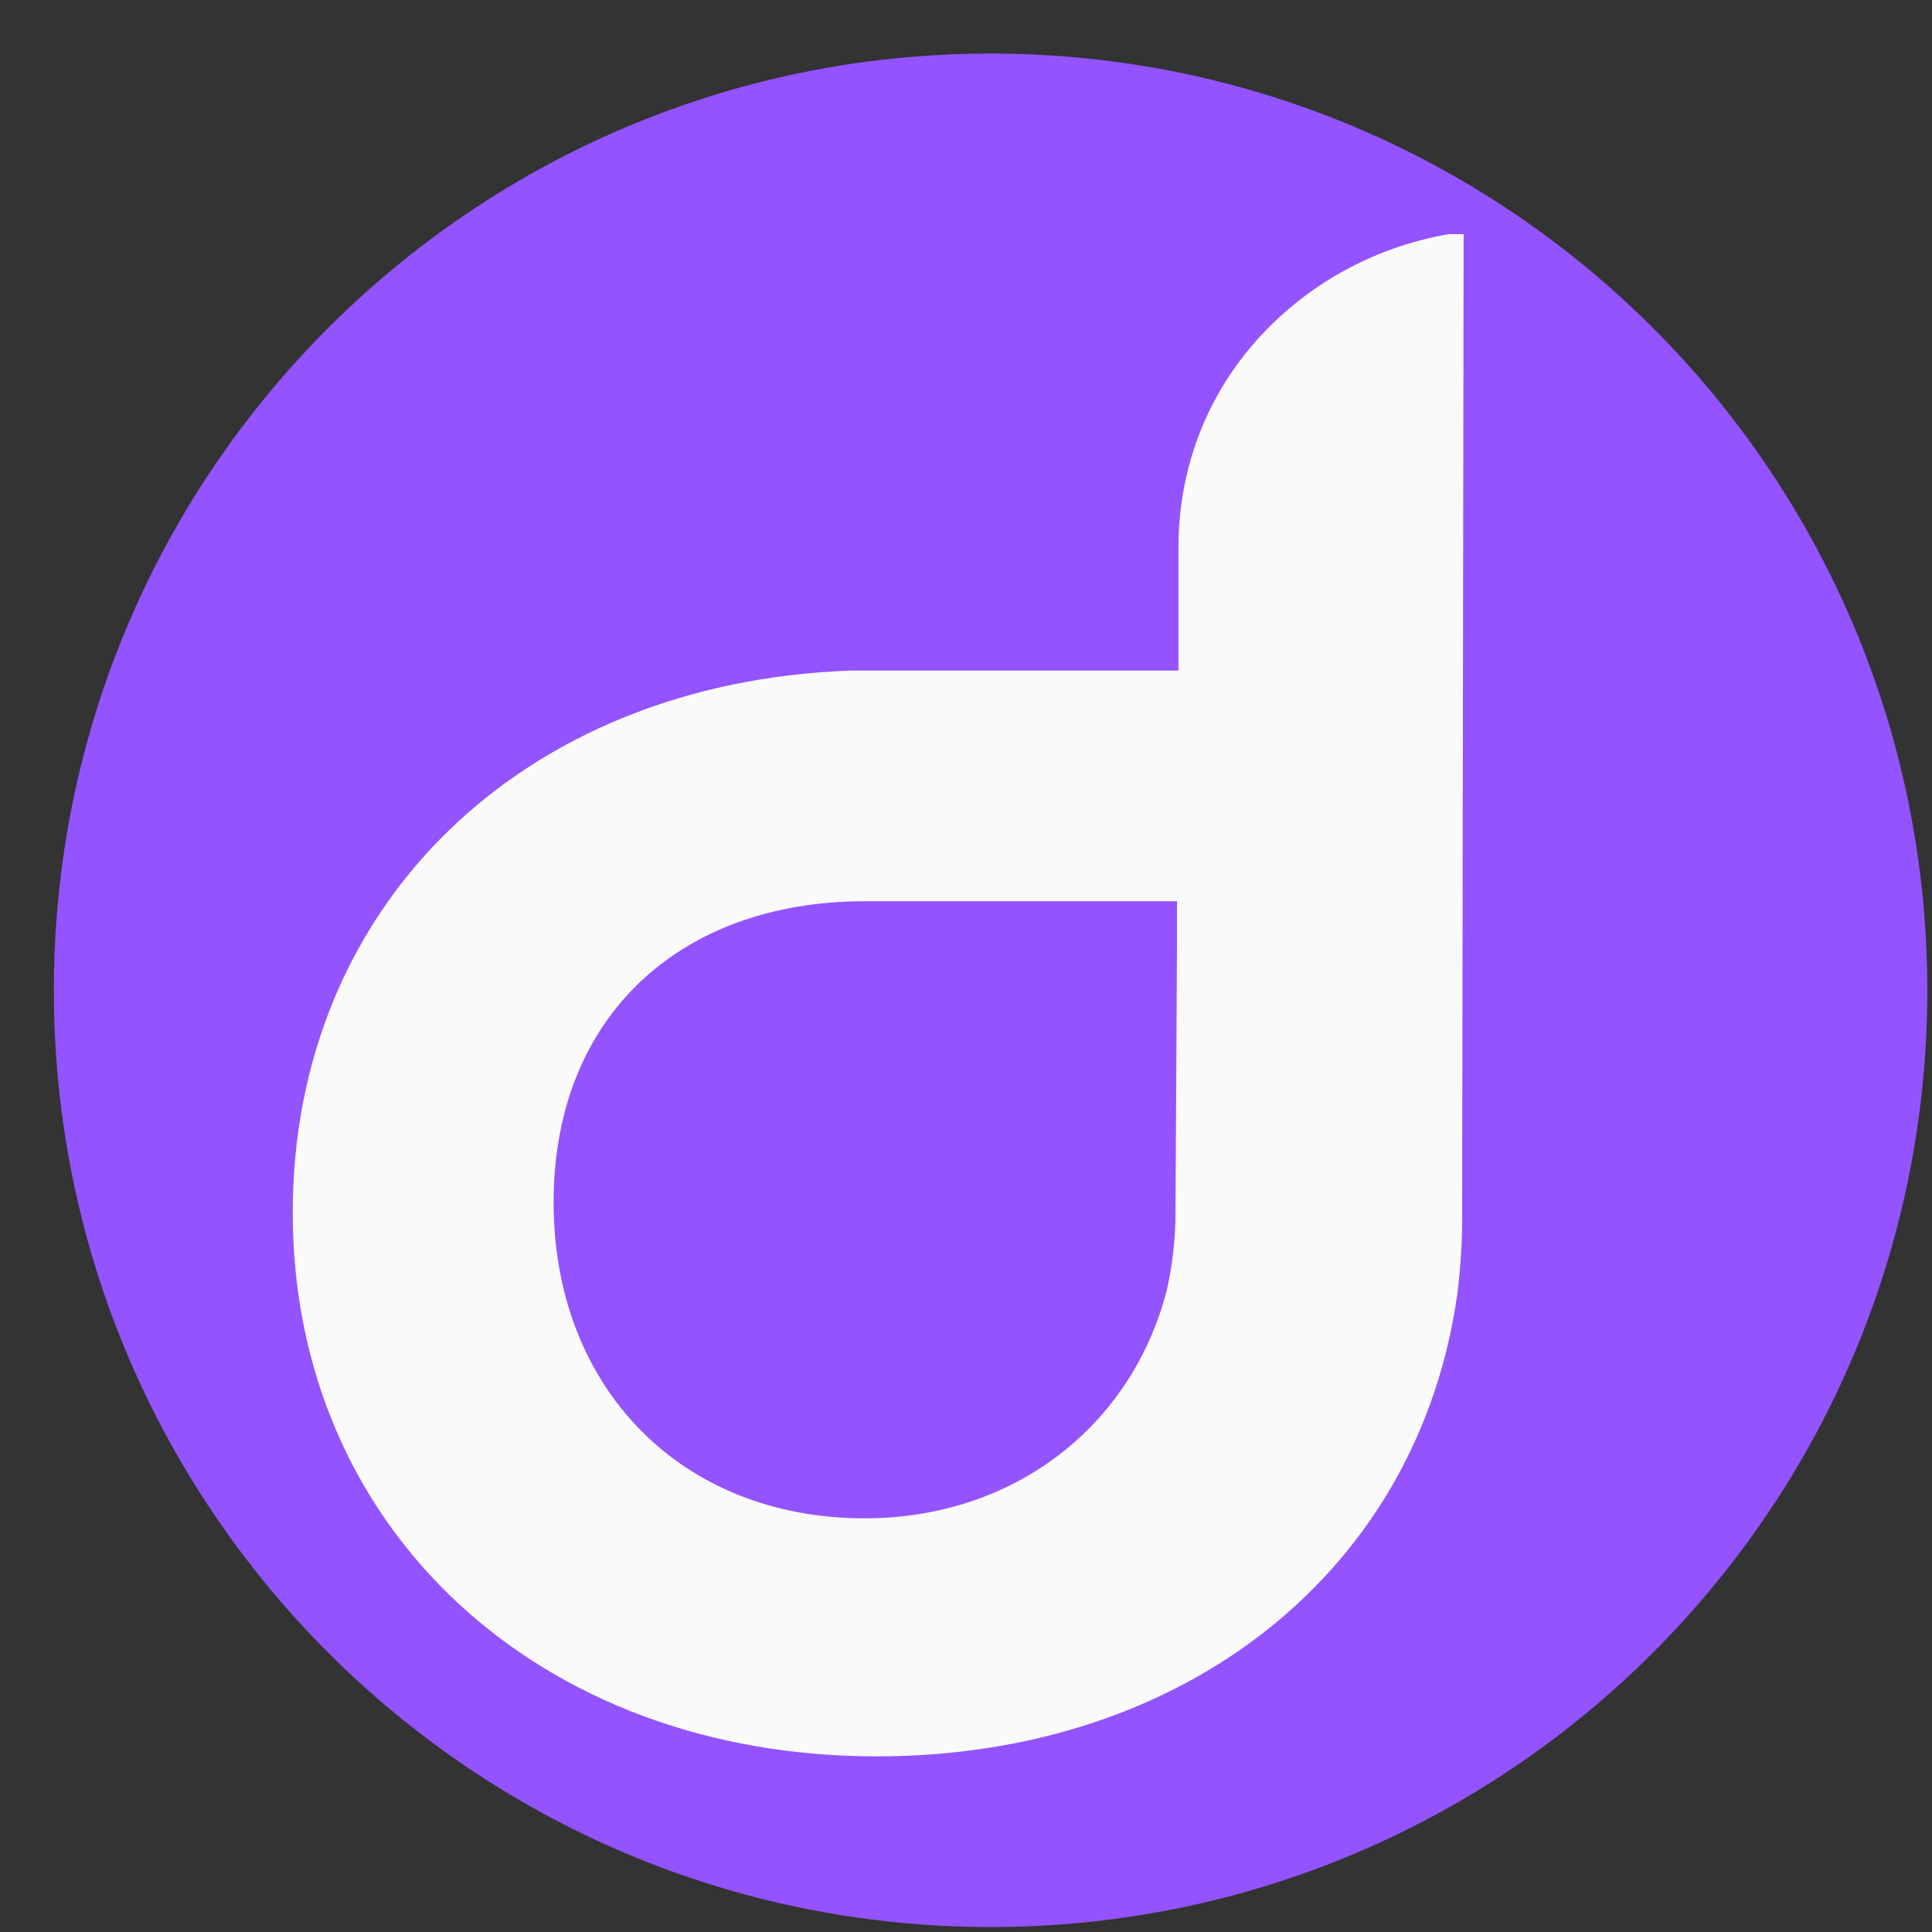 <svg width="32" height="32" viewBox="0 0 33 33" fill="none" xmlns="http://www.w3.org/2000/svg">
    <rect x="0" y="0" width="33" height="33" fill="#333333" stroke="none"/>
    <path fill-rule="evenodd" clip-rule="evenodd"
        d="M0.92 16.915C0.92 8.078 8.083 0.915 16.92 0.915V0.915C25.756 0.915 32.92 8.078 32.92 16.915V16.915C32.92 25.752 25.756 32.915 16.92 32.915V32.915C8.083 32.915 0.92 25.752 0.92 16.915V16.915Z"
        fill="#9353FF" />
    <path
        d="M24.741 4C23.446 4.226 22.28 4.878 21.425 5.857C20.57 6.836 20.129 8.066 20.129 9.346V11.454H14.534C8.912 11.654 5 15.469 5 20.714C5 26.11 9.197 30 14.974 30C20.259 30 24.249 26.813 24.896 22.07C24.948 21.643 24.974 21.241 24.974 20.815L25 4H24.741ZM20.104 16.122L20.078 20.714C20.078 21.166 20.026 21.618 19.922 22.07C19.3 24.404 17.28 25.934 14.767 25.934C11.632 25.934 9.456 23.701 9.456 20.539C9.456 17.351 11.632 15.394 14.767 15.394H20.104V16.122Z"
        fill="#FAFAFA" />
</svg>